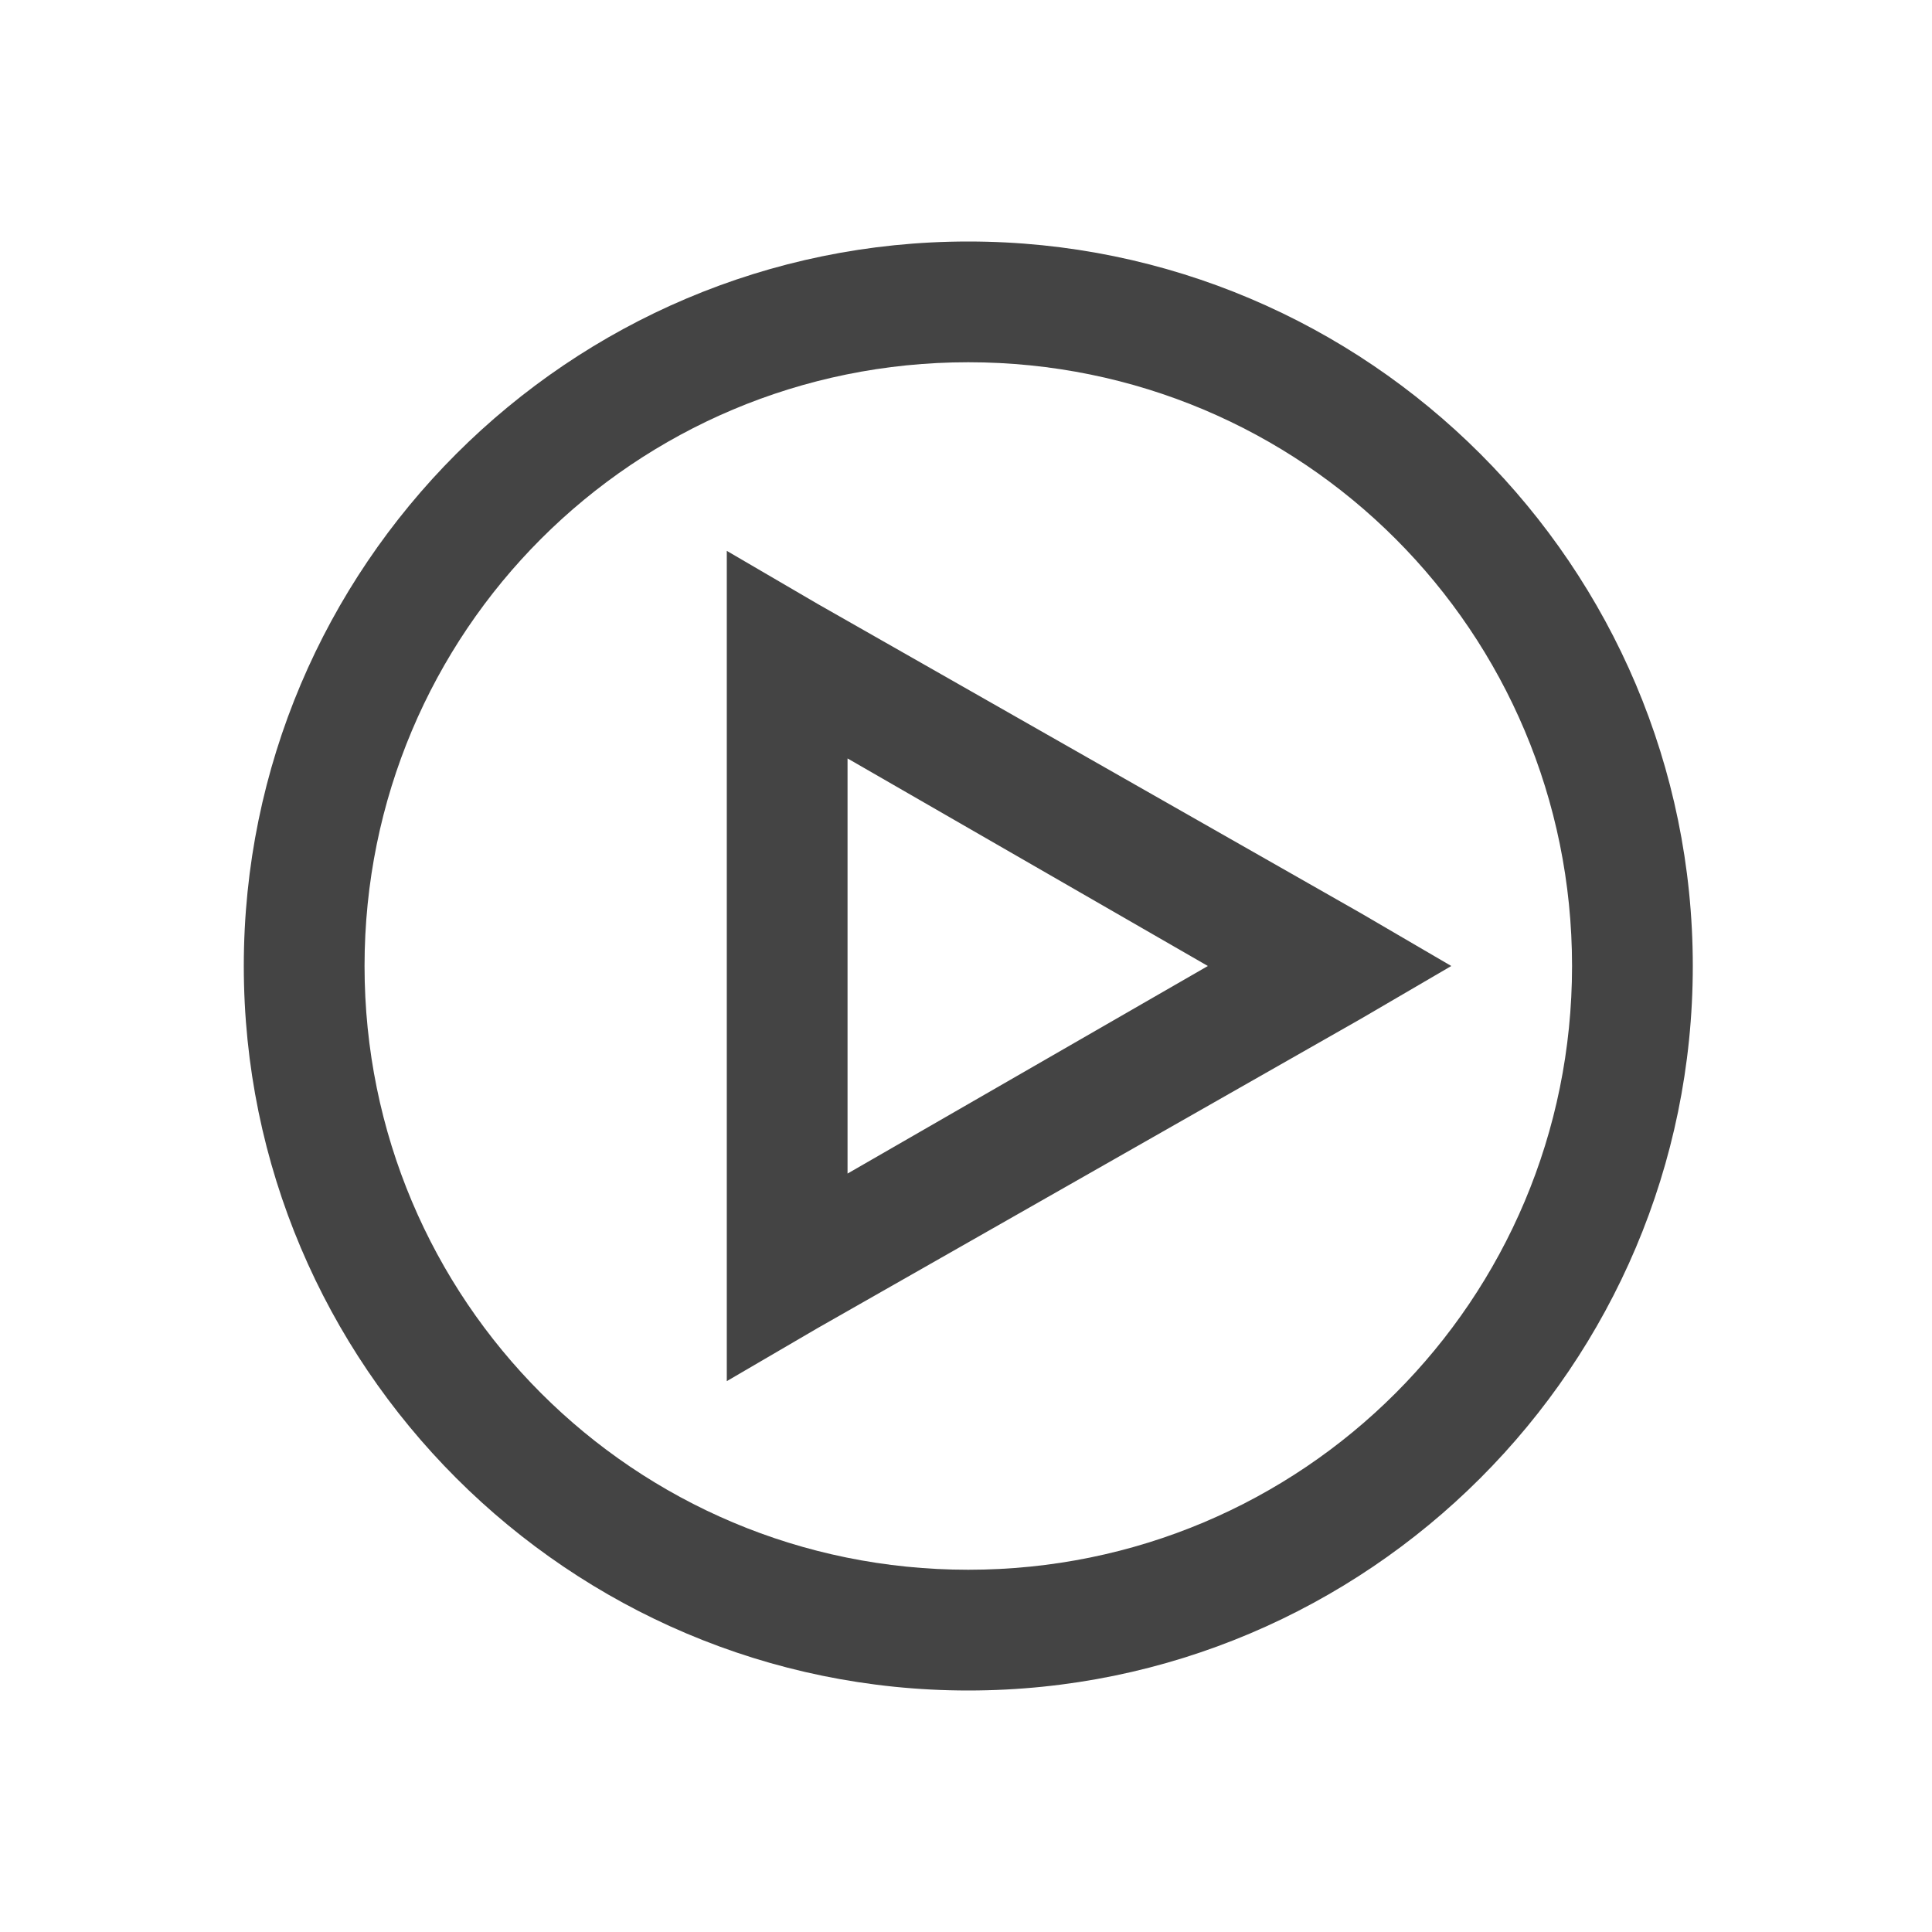 <svg width="16" height="16" viewBox="0 0 16 16" fill="none" xmlns="http://www.w3.org/2000/svg">
<path d="M8.019 2C4.71 2 2.019 4.691 2.019 8C2.019 11.309 4.71 14 8.019 14C11.328 14 14.019 11.309 14.019 8C14.019 4.691 11.328 2 8.019 2ZM8.019 3C10.787 3 13.019 5.232 13.019 8C13.019 10.768 10.787 13 8.019 13C5.251 13 3.019 10.768 3.019 8C3.019 5.232 5.251 3 8.019 3ZM6.019 4.562V11.438L6.769 11L11.269 8.438L12.019 8L11.269 7.562L6.769 5L6.019 4.562ZM7.019 6.281L10.003 8L7.019 9.719V6.281Z" fill="#444444"/>
</svg>
